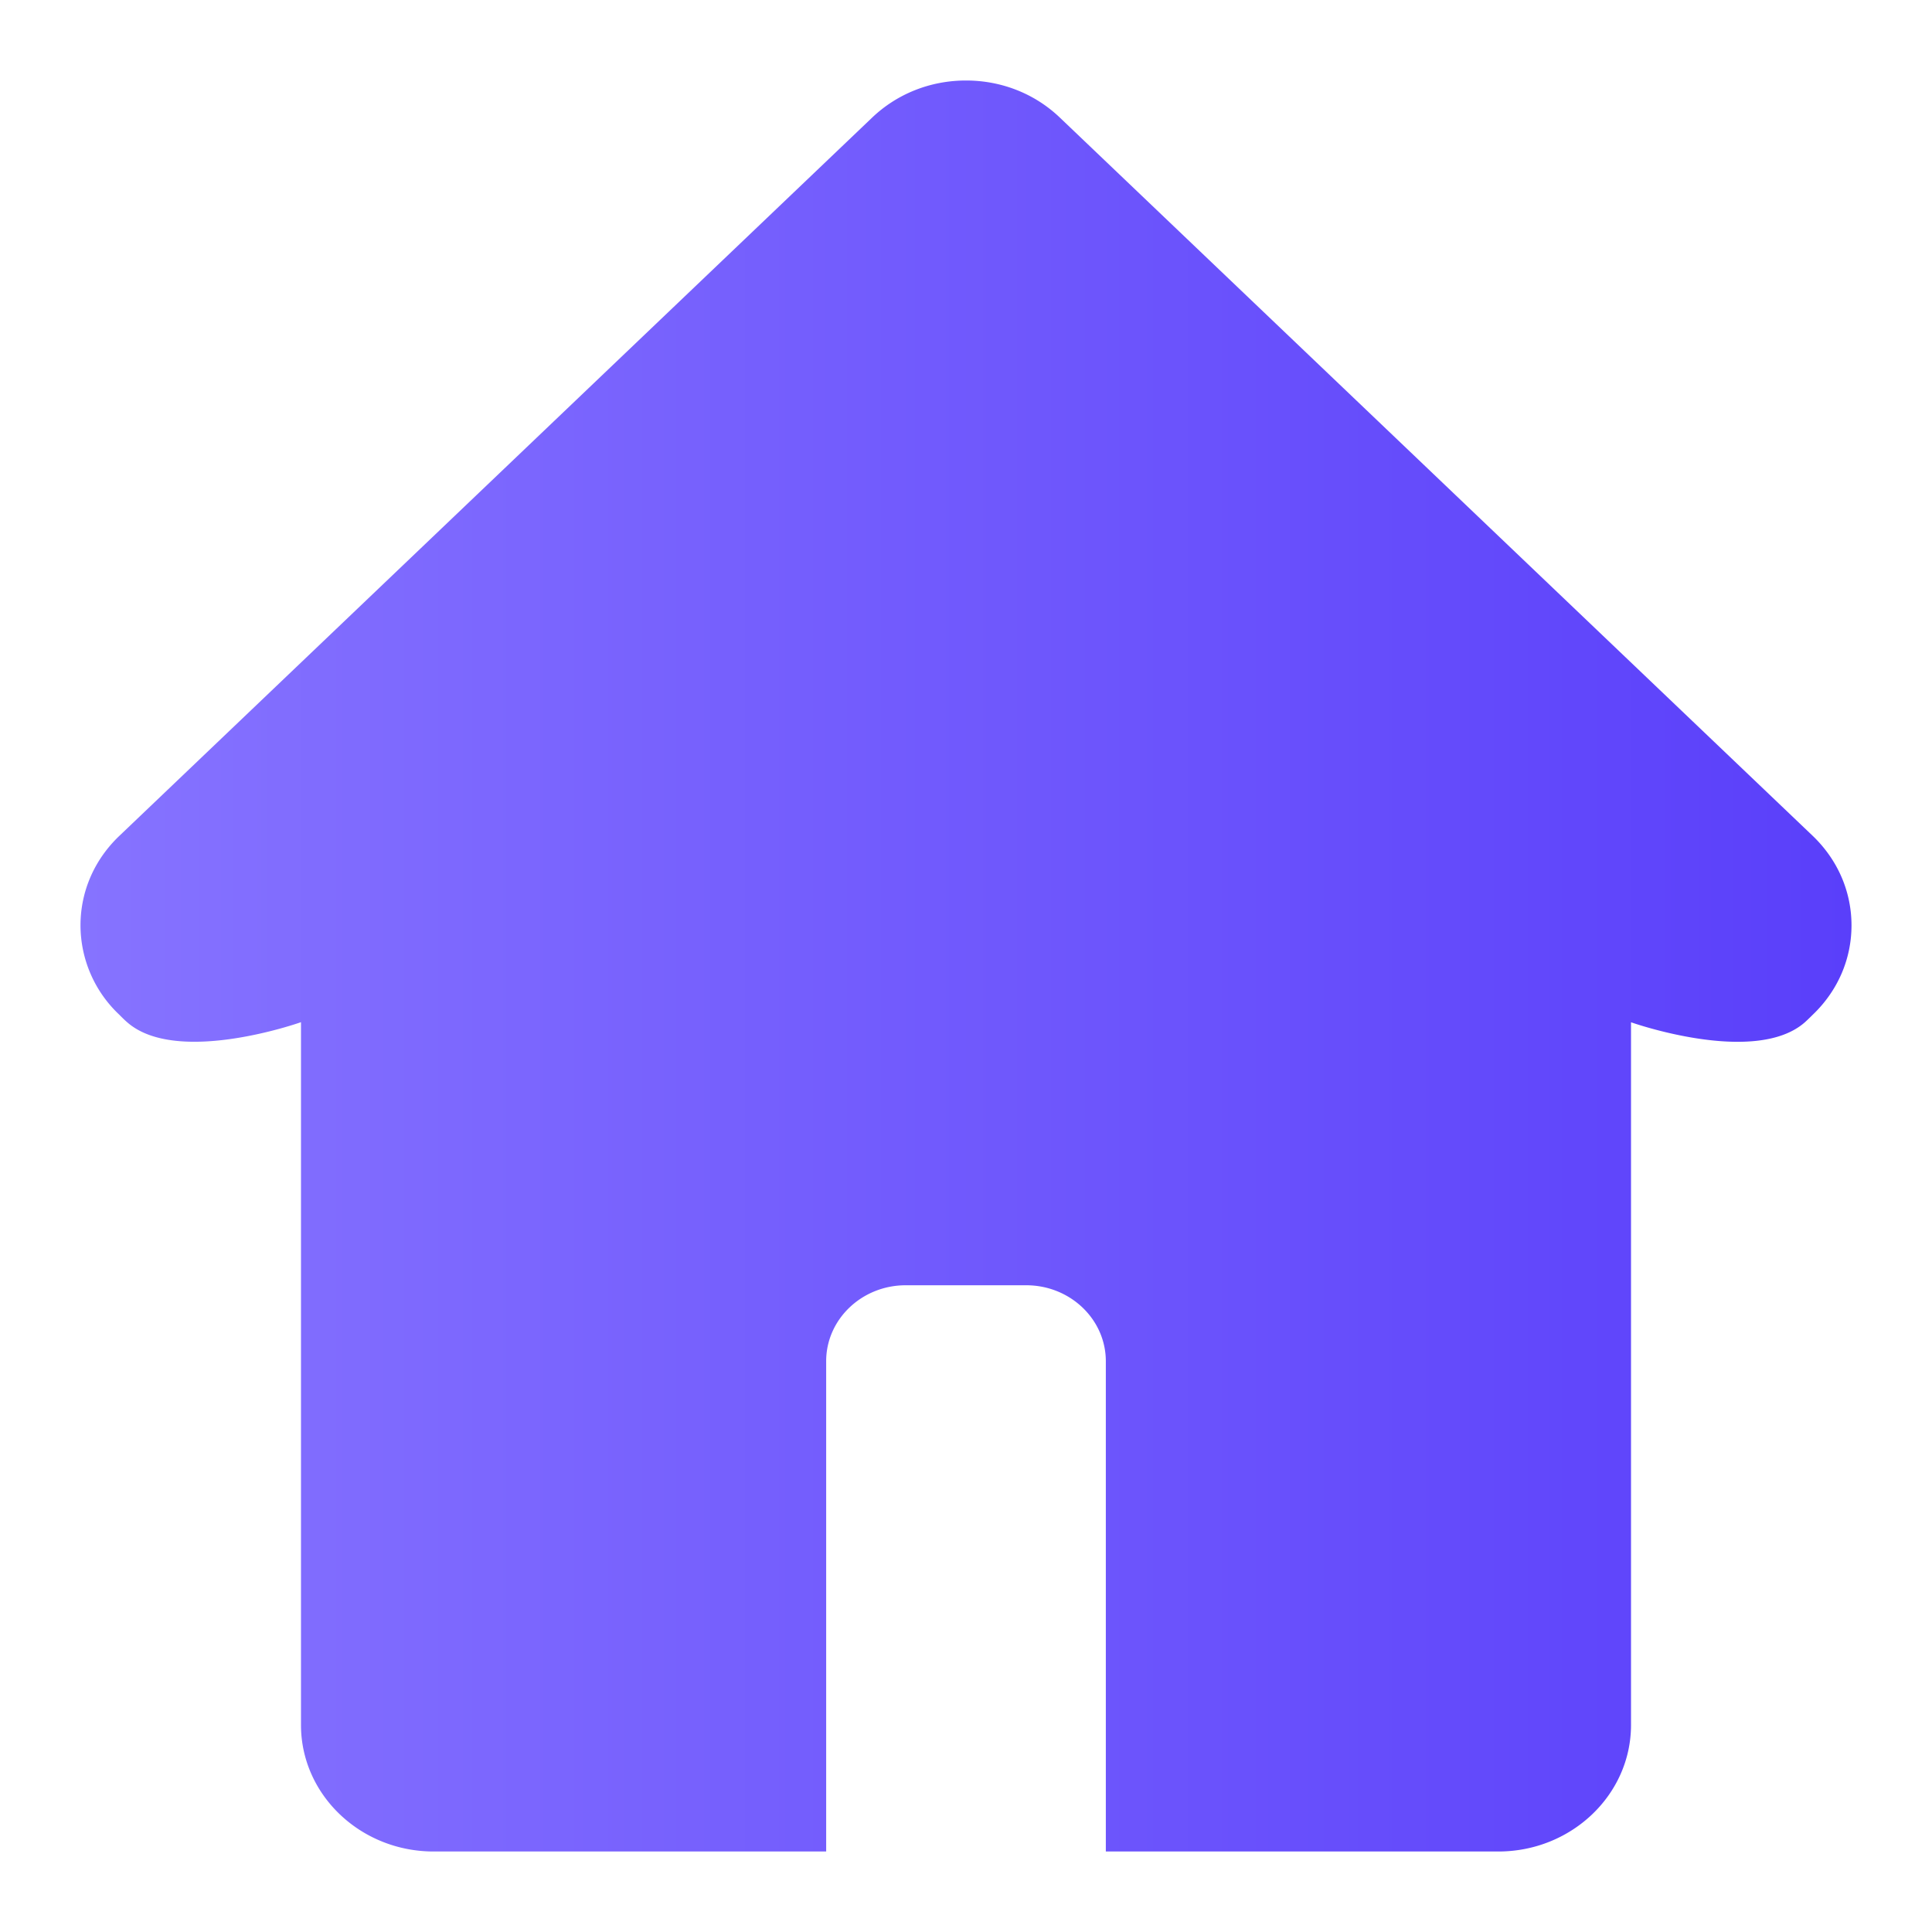 <svg width="24" height="24" viewBox="0 0 24 24" fill="none" xmlns="http://www.w3.org/2000/svg">
    <path d="m13.165 1.46 9.353 8.923c.31.297.482.692.482 1.112 0 .42-.171.814-.482 1.111 0 0-.058.058-.097.093-.62.546-2.16 0-2.16 0v8.73c0 .866-.74 1.571-1.648 1.571h-4.876v-6.09c0-.521-.443-.944-.989-.944h-1.497c-.545 0-.988.423-.988.943V23H5.387c-.909 0-1.648-.705-1.648-1.572v-8.73s-1.54.547-2.16 0c-.04-.034-.096-.092-.096-.092A1.526 1.526 0 0 1 1 11.495c0-.42.171-.815.483-1.112l9.352-8.923C11.146 1.164 11.56 1 12 1c.44 0 .854.163 1.165.46z" fill="url(#585hqkbf5a)"/>
    <defs>
        <linearGradient id="585hqkbf5a" x1="1" y1="12" x2="23" y2="12" gradientUnits="userSpaceOnUse">
            <stop stop-color="#8673FF"/>
            <stop offset="1" stop-color="#5A3FFA"/>
        </linearGradient>
    </defs>
</svg>
